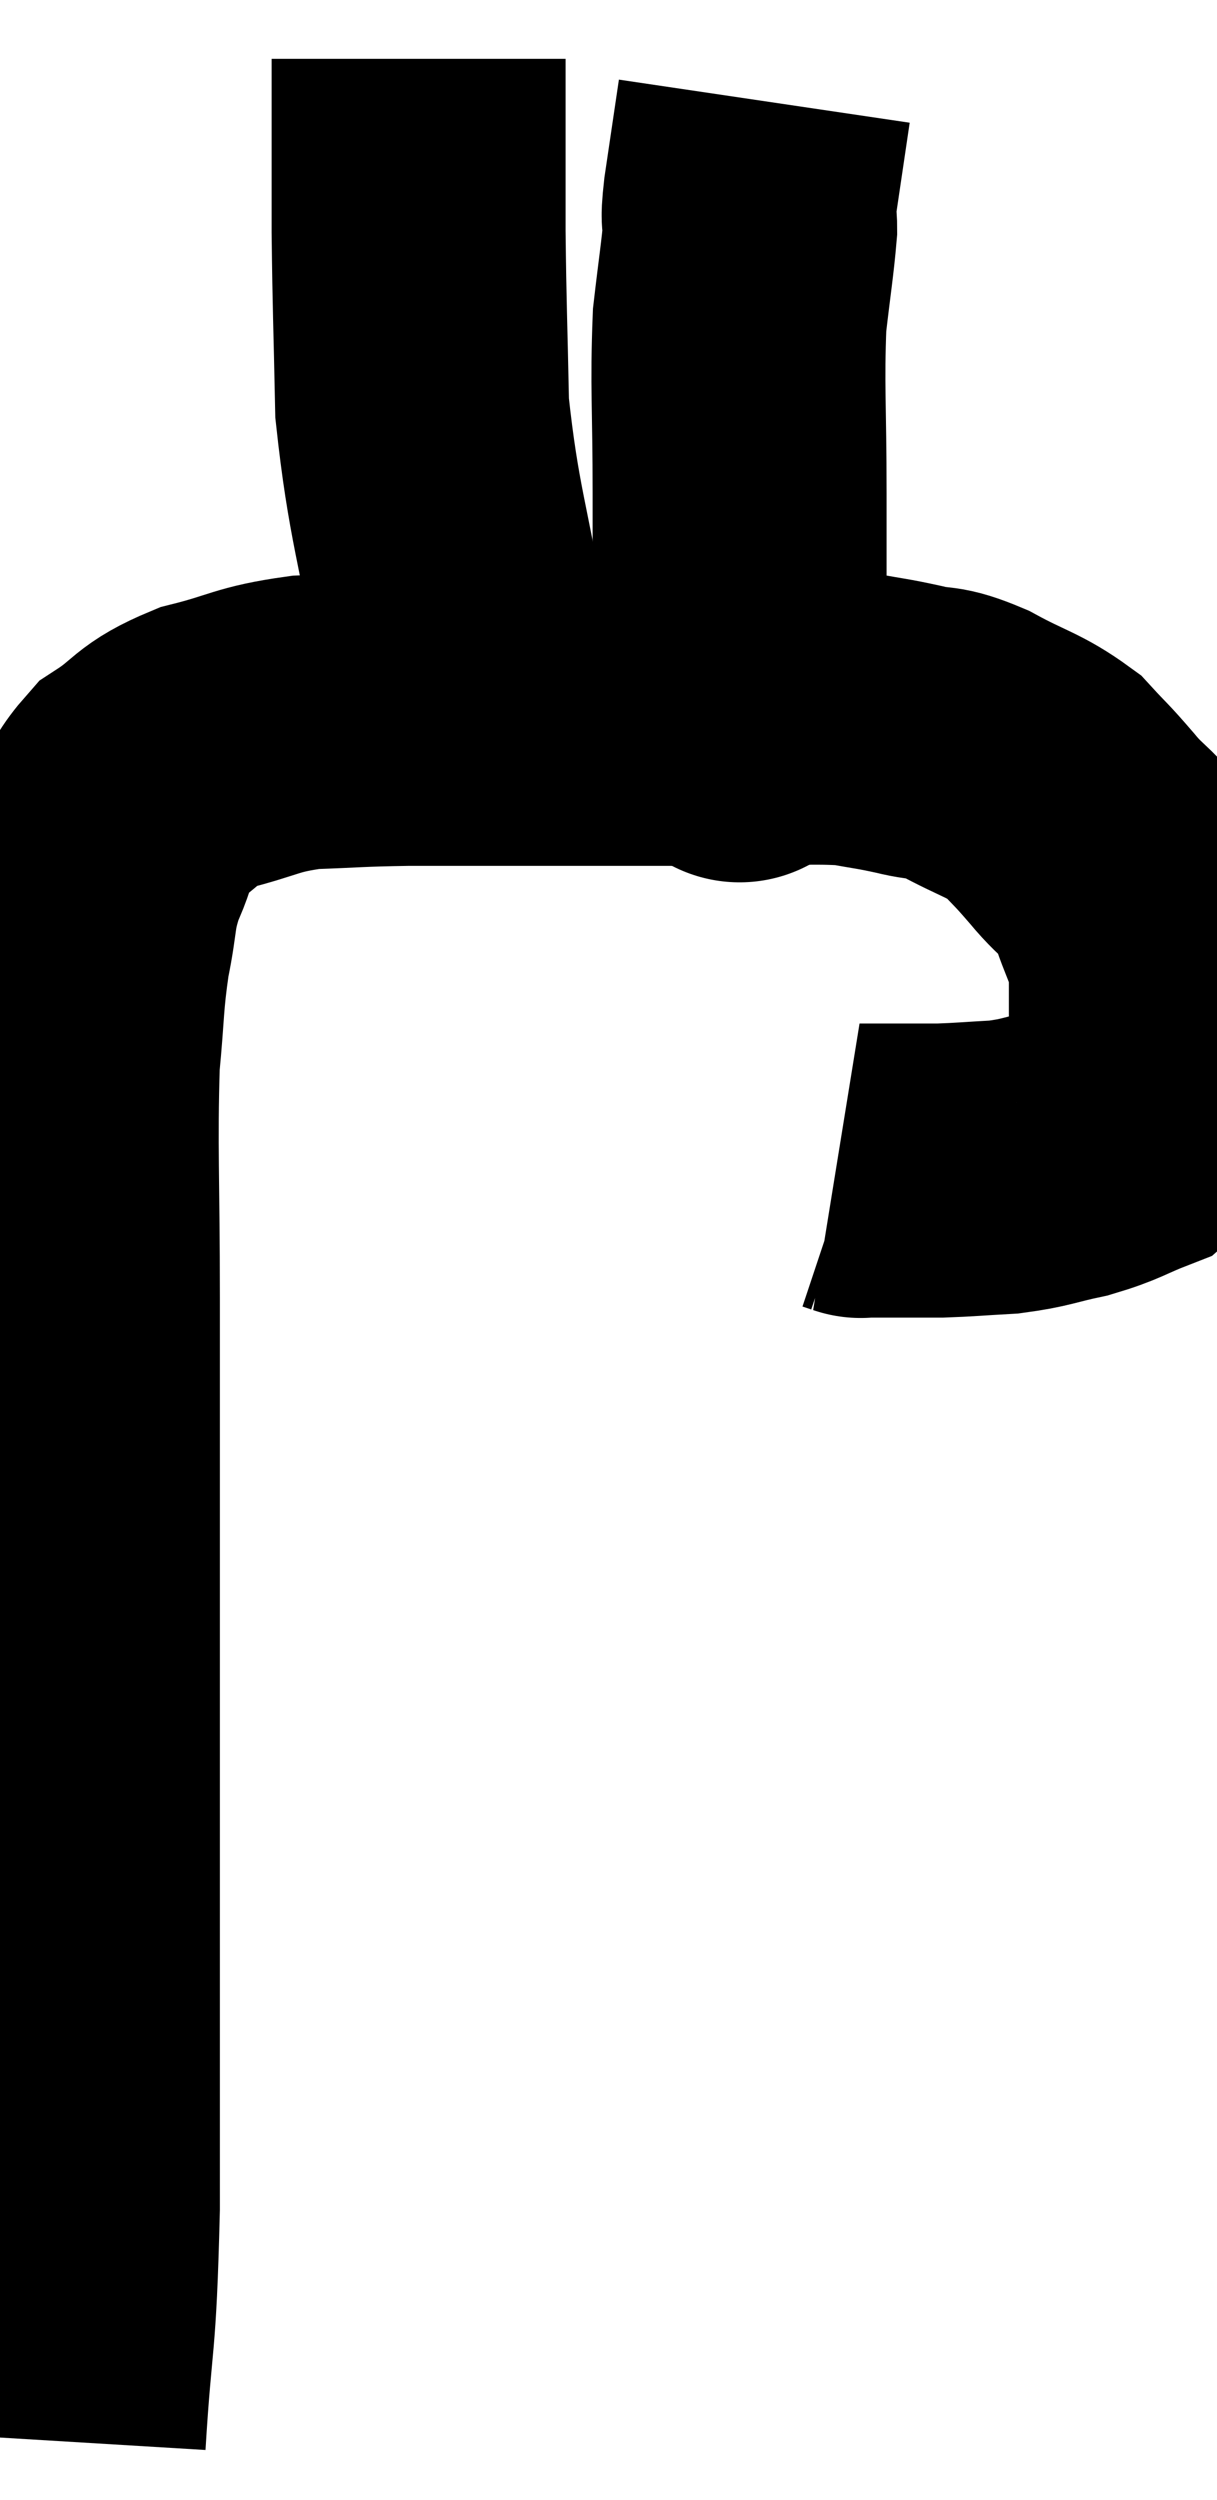 <svg xmlns="http://www.w3.org/2000/svg" viewBox="14.42 3.56 20.7 42.5" width="20.7" height="42.5"><path d="M 15.42 45.06 C 15.54 43.08, 15.6 43.545, 15.66 41.1 C 15.66 38.19, 15.66 37.965, 15.66 35.28 C 15.66 32.82, 15.66 32.775, 15.66 30.36 C 15.66 27.99, 15.66 27.81, 15.66 25.62 C 15.66 23.61, 15.615 23.07, 15.66 21.6 C 15.75 20.67, 15.72 20.565, 15.84 19.74 C 15.99 19.02, 15.915 18.975, 16.14 18.3 C 16.44 17.67, 16.29 17.55, 16.74 17.04 C 17.34 16.65, 17.22 16.56, 17.94 16.26 C 18.78 16.05, 18.765 15.96, 19.62 15.84 C 20.49 15.81, 20.43 15.795, 21.36 15.78 C 22.35 15.78, 22.335 15.78, 23.34 15.78 C 24.36 15.78, 24.48 15.78, 25.38 15.78 C 26.16 15.78, 26.055 15.78, 26.94 15.78 C 27.93 15.78, 28.185 15.735, 28.92 15.78 C 29.4 15.87, 29.4 15.855, 29.88 15.96 C 30.36 16.08, 30.27 15.96, 30.84 16.2 C 31.5 16.56, 31.665 16.56, 32.16 16.92 C 32.49 17.28, 32.445 17.205, 32.82 17.64 C 33.24 18.15, 33.345 18.06, 33.66 18.66 C 33.87 19.35, 33.975 19.35, 34.08 20.04 C 34.08 20.73, 34.08 20.955, 34.08 21.42 C 34.08 21.66, 34.17 21.57, 34.08 21.9 C 33.9 22.32, 34.08 22.425, 33.72 22.74 C 33.18 22.95, 33.195 22.995, 32.64 23.16 C 32.07 23.28, 32.055 23.325, 31.5 23.4 C 30.96 23.43, 30.84 23.445, 30.42 23.46 C 30.12 23.46, 30.165 23.46, 29.82 23.46 C 29.43 23.46, 29.235 23.46, 29.04 23.46 C 29.04 23.46, 29.085 23.475, 29.04 23.46 L 28.86 23.4" fill="none" stroke="black" stroke-width="5"></path><path d="M 22.74 16.08 C 22.53 15.39, 22.605 16.095, 22.32 14.7 C 21.96 12.6, 21.795 12.3, 21.6 10.5 C 21.57 9, 21.555 8.82, 21.54 7.5 C 21.54 6.36, 21.54 5.955, 21.54 5.22 C 21.54 4.89, 21.54 4.725, 21.54 4.56 L 21.54 4.56" fill="none" stroke="black" stroke-width="5"></path><path d="M 27 15.96 C 27 15.96, 27 16.065, 27 15.96 C 27 15.75, 27 16.545, 27 15.54 C 27 13.74, 27 13.575, 27 11.94 C 27 10.47, 26.955 10.125, 27 9 C 27.09 8.22, 27.135 7.965, 27.18 7.44 C 27.18 7.17, 27.12 7.44, 27.18 6.9 C 27.3 6.09, 27.36 5.685, 27.42 5.28 C 27.42 5.28, 27.42 5.28, 27.42 5.28 C 27.42 5.28, 27.42 5.28, 27.42 5.28 C 27.42 5.28, 27.42 5.28, 27.42 5.28 C 27.42 5.28, 27.42 5.28, 27.42 5.28 L 27.42 5.28" fill="none" stroke="black" stroke-width="5"></path></svg>